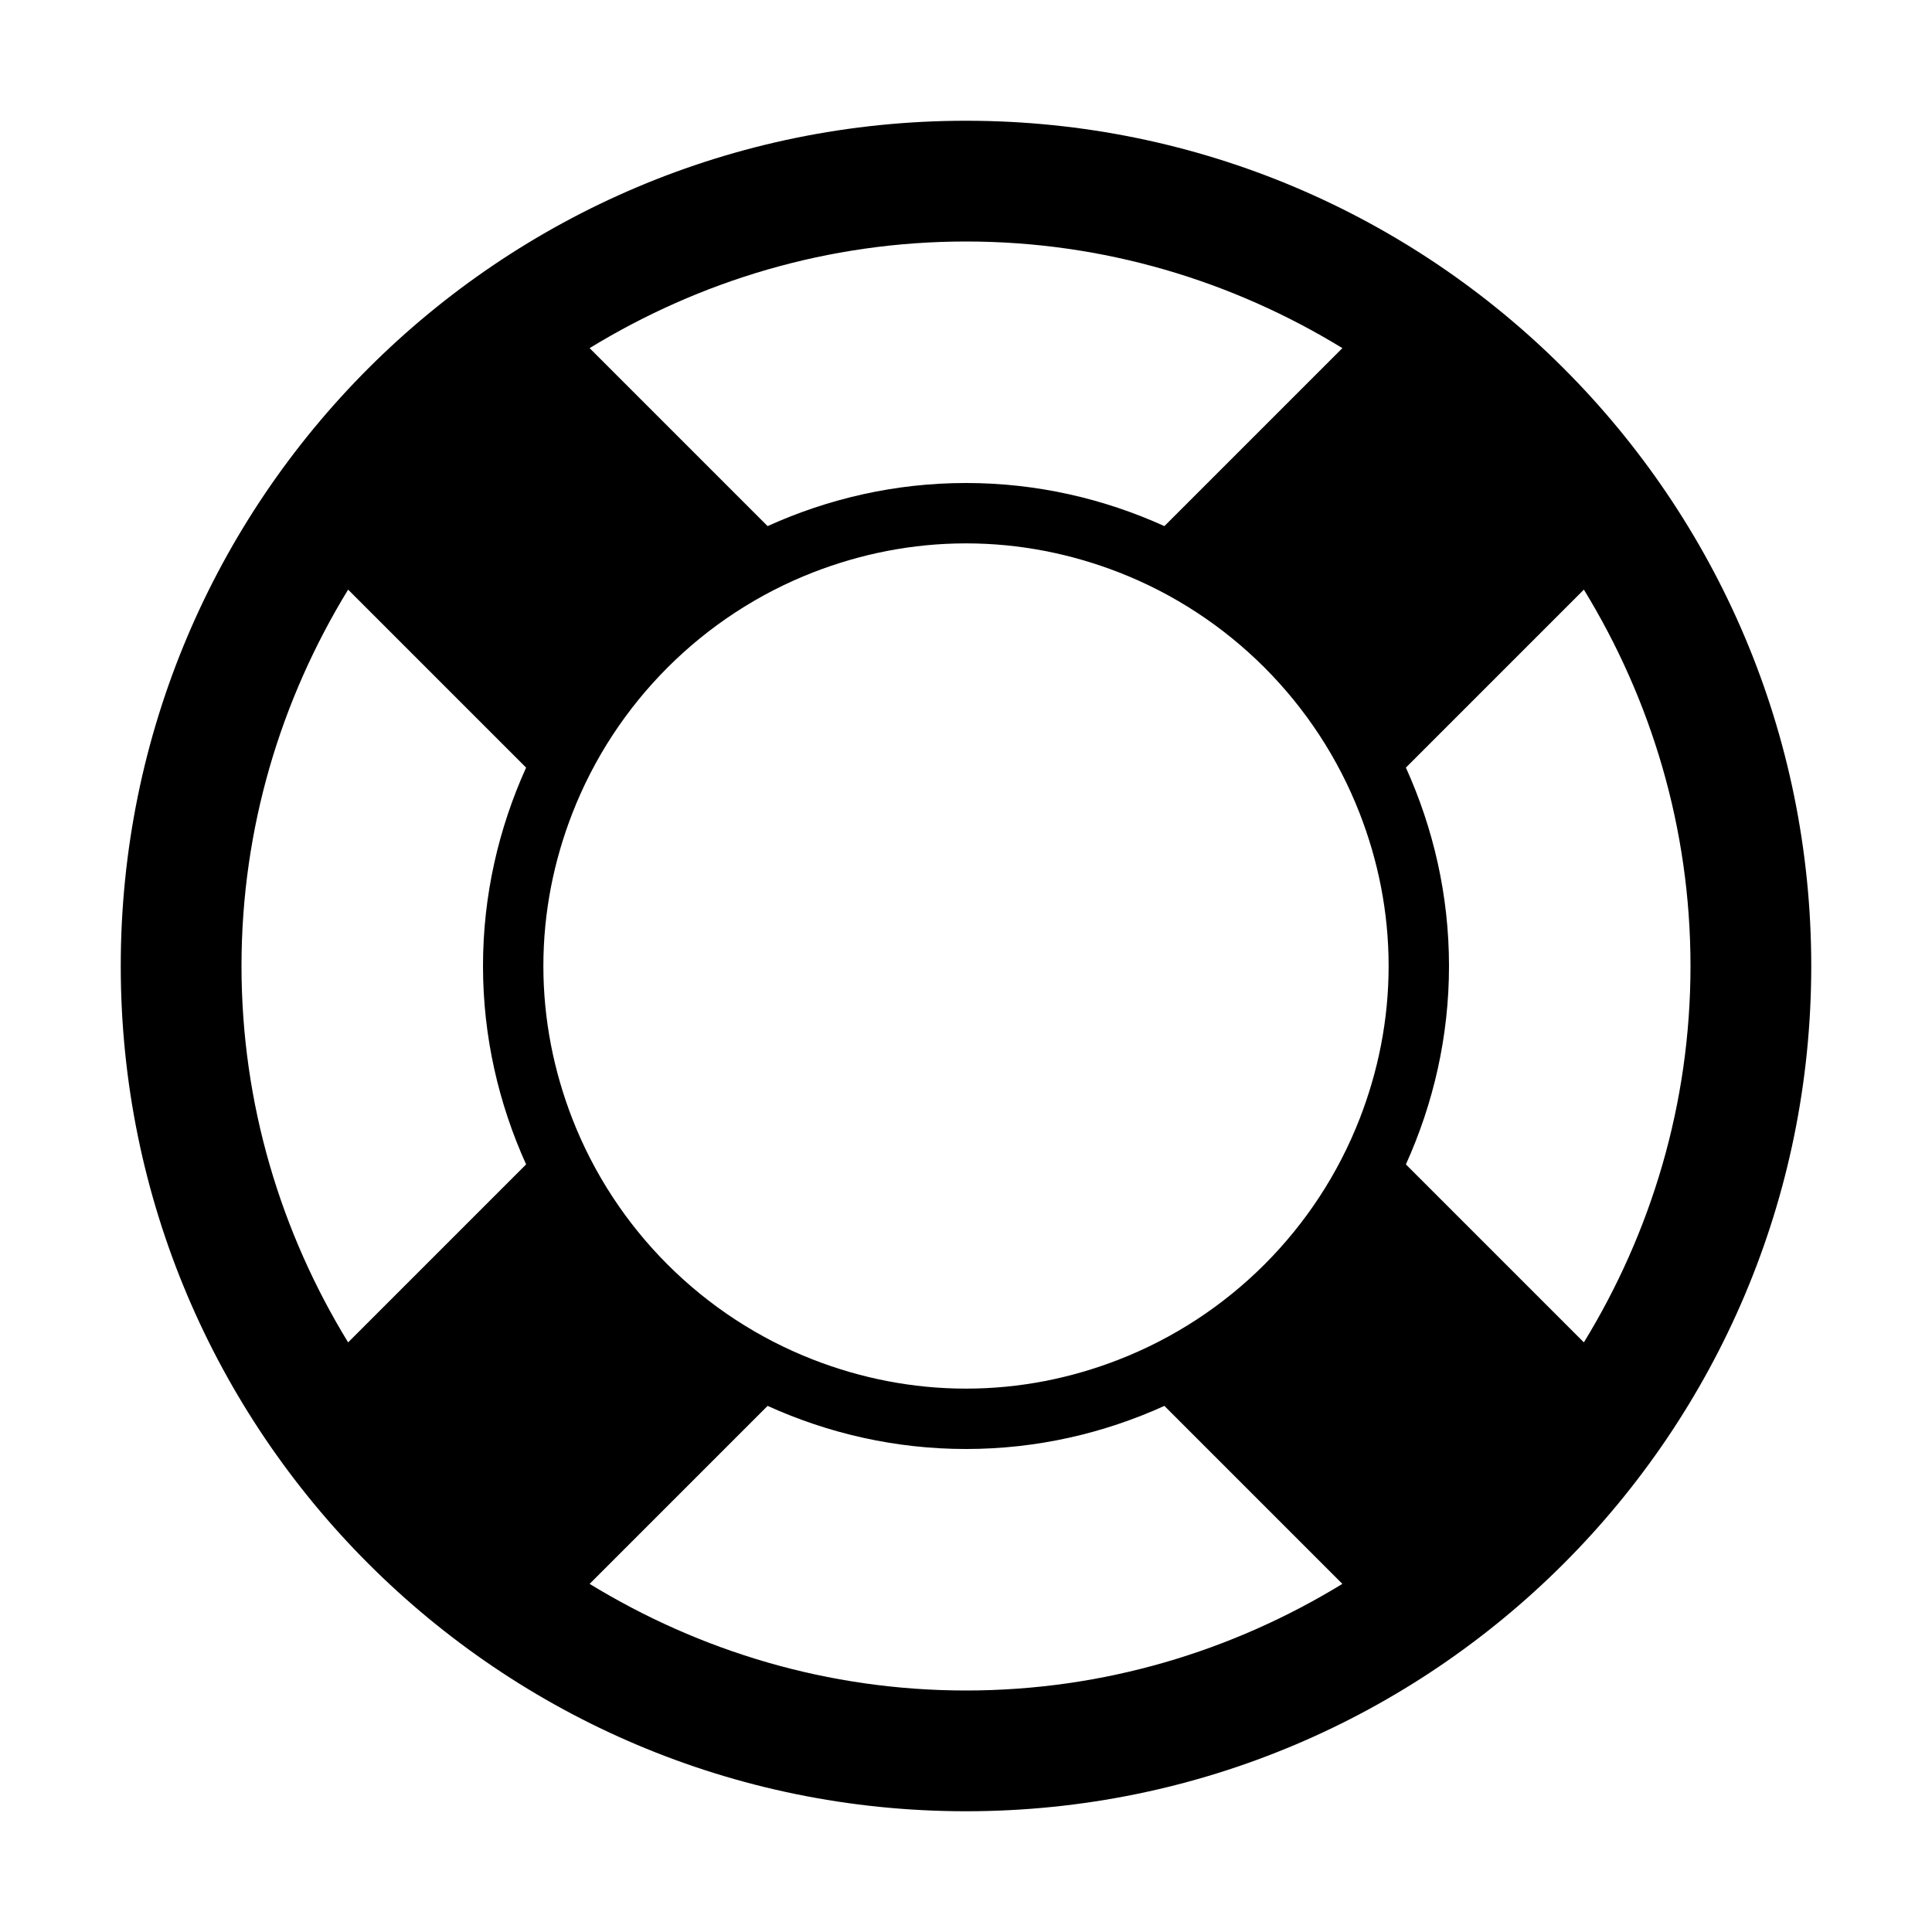 <?xml version="1.0" encoding="iso-8859-1"?>
<!-- Generator: Adobe Illustrator 20.0.0, SVG Export Plug-In . SVG Version: 6.00 Build 0)  -->
<svg version="1.1" id="Layer_1" xmlns="http://www.w3.org/2000/svg" xmlns:xlink="http://www.w3.org/1999/xlink" x="0px" y="0px"
	 viewBox="0 0 32 32" style="enable-background:new 0 0 32 32;" xml:space="preserve">
<path d="M16,2C8.269,2,2,8.269,2,16s6.269,14,14,14s14-6.269,14-14S23.731,2,16,2z M23,16c0,0.893-0.174,1.743-0.479,2.528
	c-0.711,1.829-2.164,3.281-3.992,3.992C17.744,22.826,16.893,23,16,23c-0.893,0-1.744-0.174-2.529-0.479
	c-1.828-0.711-3.281-2.164-3.992-3.992C9.174,17.743,9,16.893,9,16c0-0.893,0.174-1.743,0.479-2.527
	c0.711-1.829,2.165-3.283,3.992-3.994C14.257,9.174,15.107,9,16,9c0.893,0,1.743,0.174,2.529,0.479
	c1.827,0.71,3.281,2.165,3.992,3.994C22.826,14.257,23,15.107,23,16z M19.286,8.714C18.282,8.259,17.172,8,16,8
	s-2.282,0.259-3.286,0.714L9.766,5.766C11.586,4.653,13.715,4,16,4c2.285,0,4.414,0.653,6.234,1.766L19.286,8.714z M8.714,19.286
	l-2.948,2.948C4.653,20.415,4,18.285,4,16s0.653-4.415,1.766-6.234l2.948,2.948C8.26,13.718,8,14.828,8,16S8.26,18.282,8.714,19.286
	z M12.714,23.286C13.718,23.741,14.828,24,16,24s2.282-0.259,3.286-0.714l2.948,2.948C20.414,27.347,18.285,28,16,28
	c-2.285,0-4.414-0.653-6.234-1.766L12.714,23.286z M23.286,12.714l2.948-2.948C27.347,11.585,28,13.715,28,16
	s-0.653,4.415-1.766,6.234l-2.948-2.948C23.74,18.282,24,17.172,24,16S23.74,13.718,23.286,12.714z"/>
</svg>
